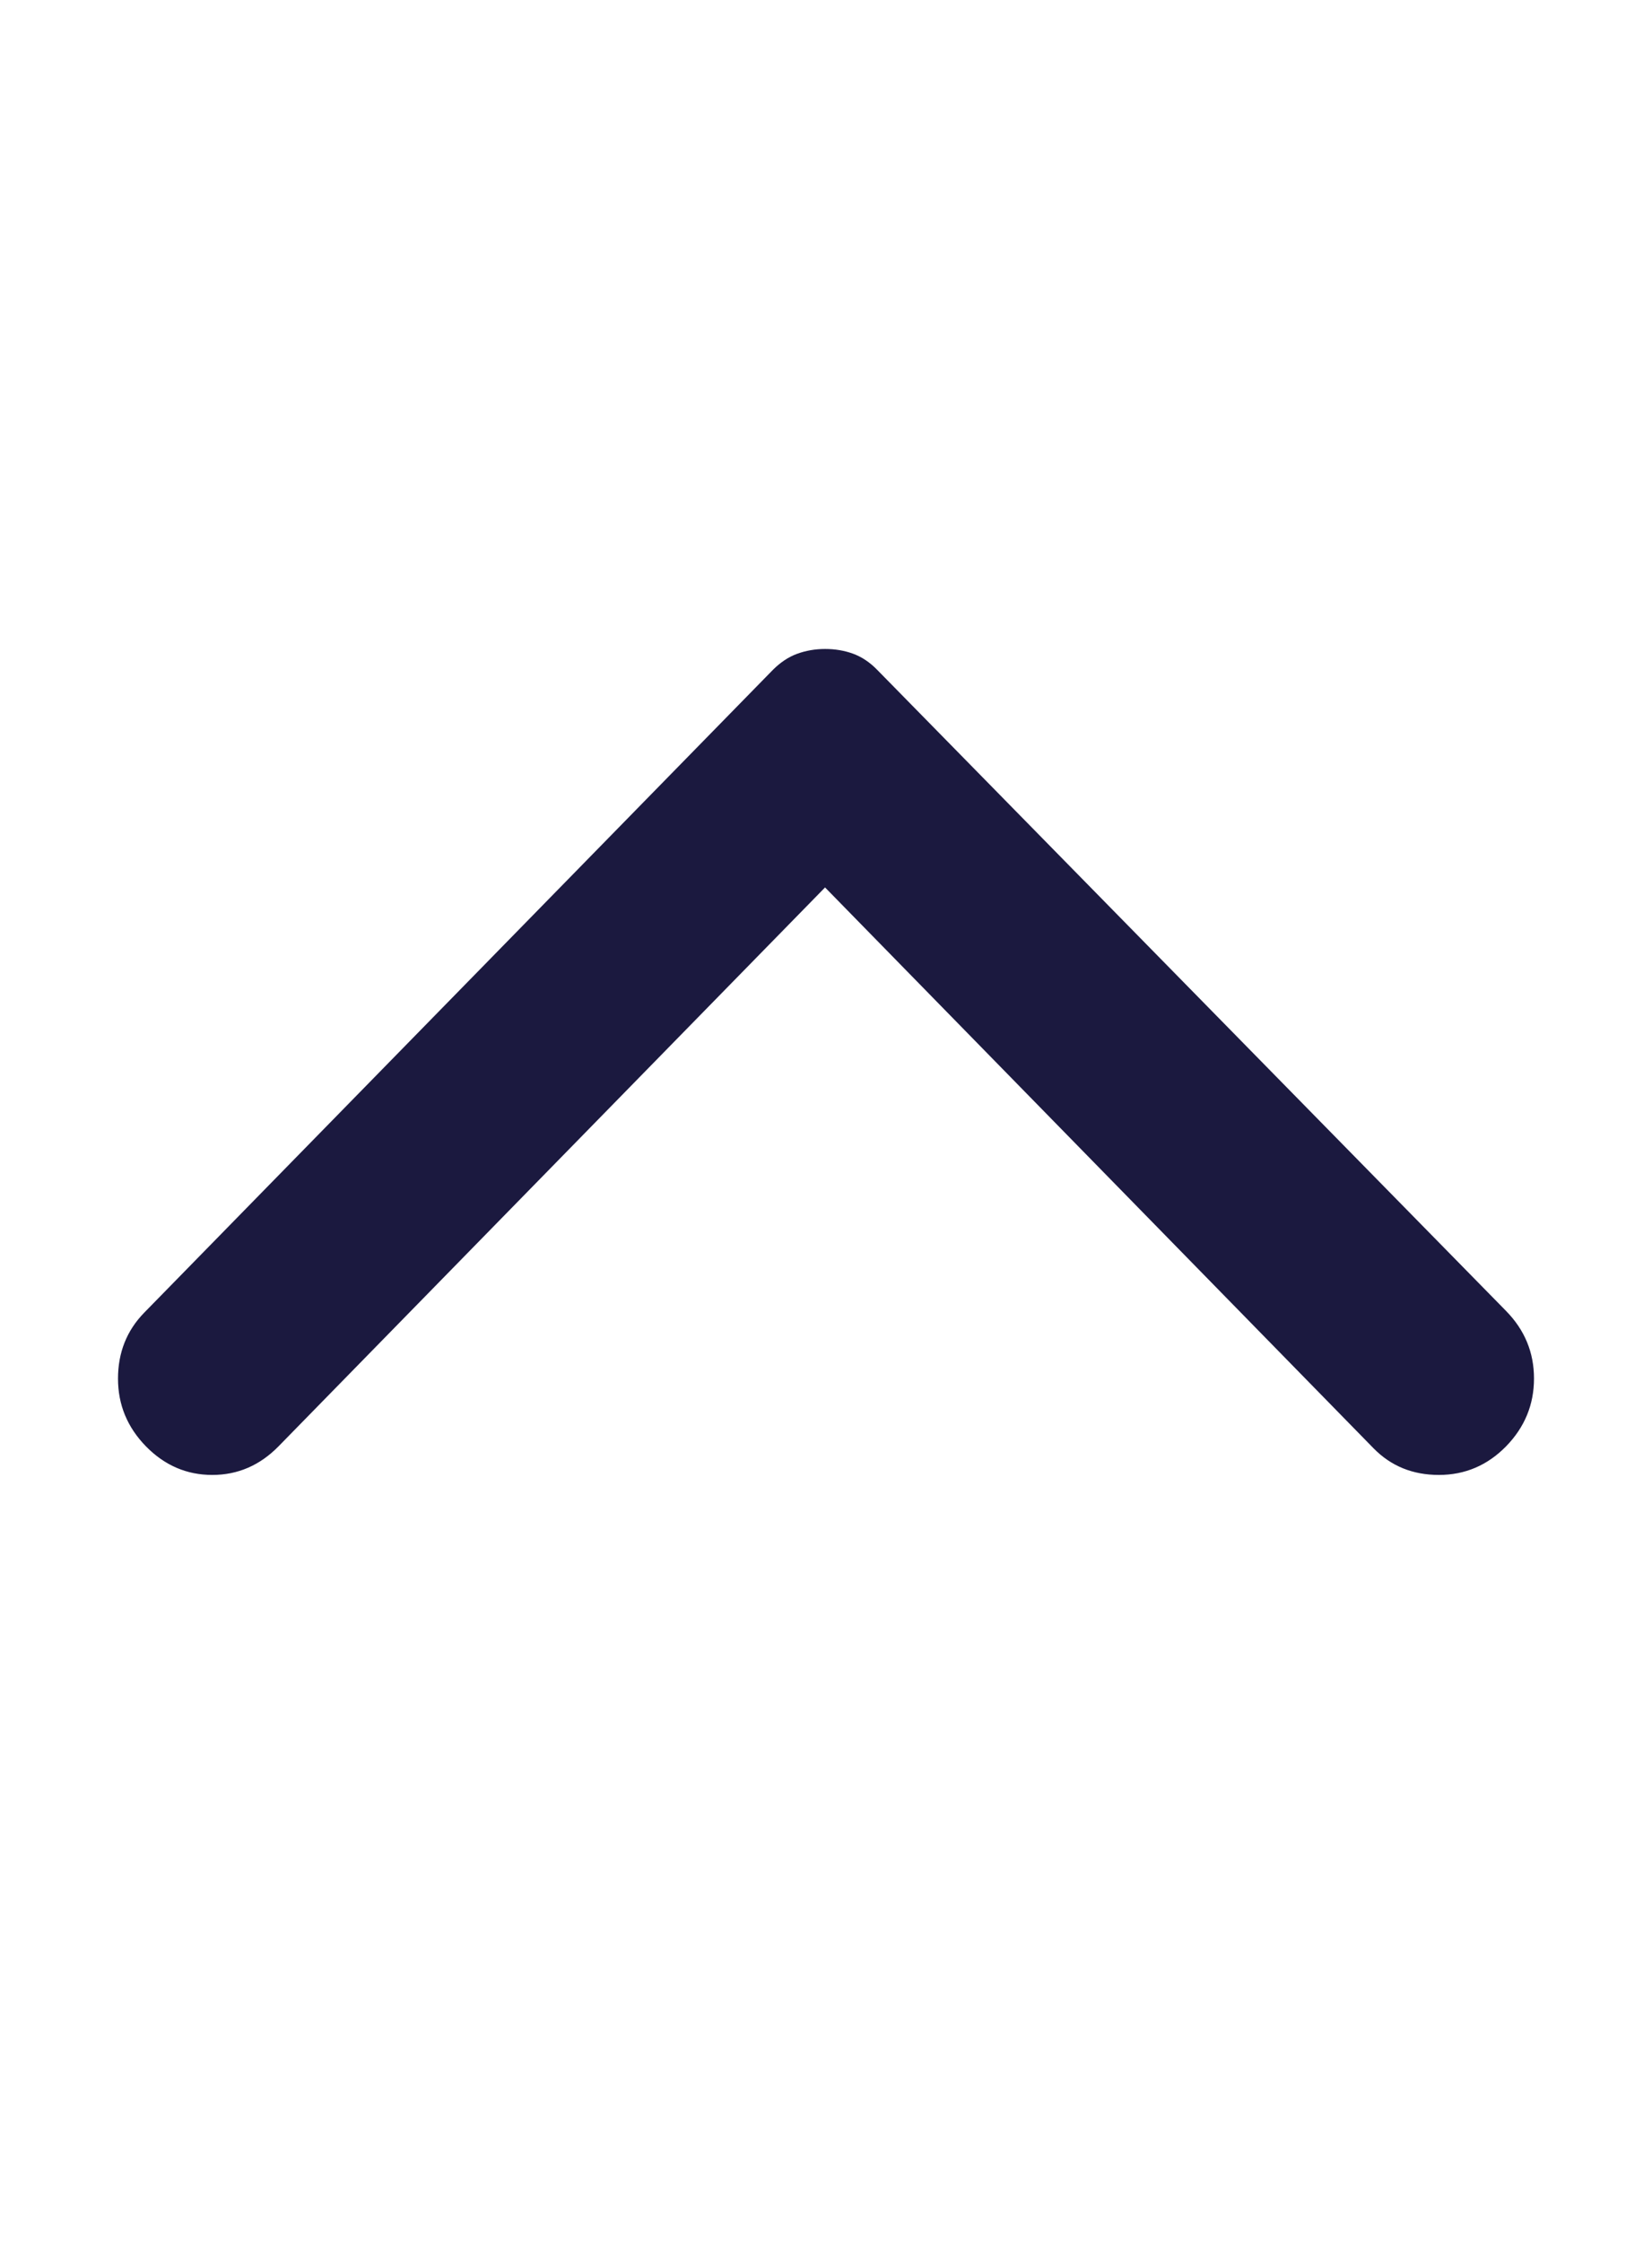 <svg width="14" height="19" viewBox="0 0 14 19" fill="none" xmlns="http://www.w3.org/2000/svg">
<path d="M1.237 12.258C1.395 12.419 1.582 12.5 1.799 12.5C2.015 12.5 2.202 12.419 2.36 12.258L6.992 7.521L11.64 12.274C11.788 12.425 11.972 12.5 12.194 12.5C12.415 12.5 12.605 12.419 12.763 12.258C12.921 12.096 13 11.904 13 11.683C13 11.462 12.921 11.271 12.763 11.11L7.435 5.678C7.372 5.613 7.303 5.567 7.229 5.54C7.155 5.513 7.076 5.5 6.992 5.5C6.908 5.5 6.829 5.514 6.755 5.541C6.681 5.568 6.613 5.614 6.549 5.678L1.221 11.126C1.074 11.277 1 11.463 1 11.684C1 11.905 1.079 12.096 1.237 12.258Z" fill="#1B193F"/>
</svg>
